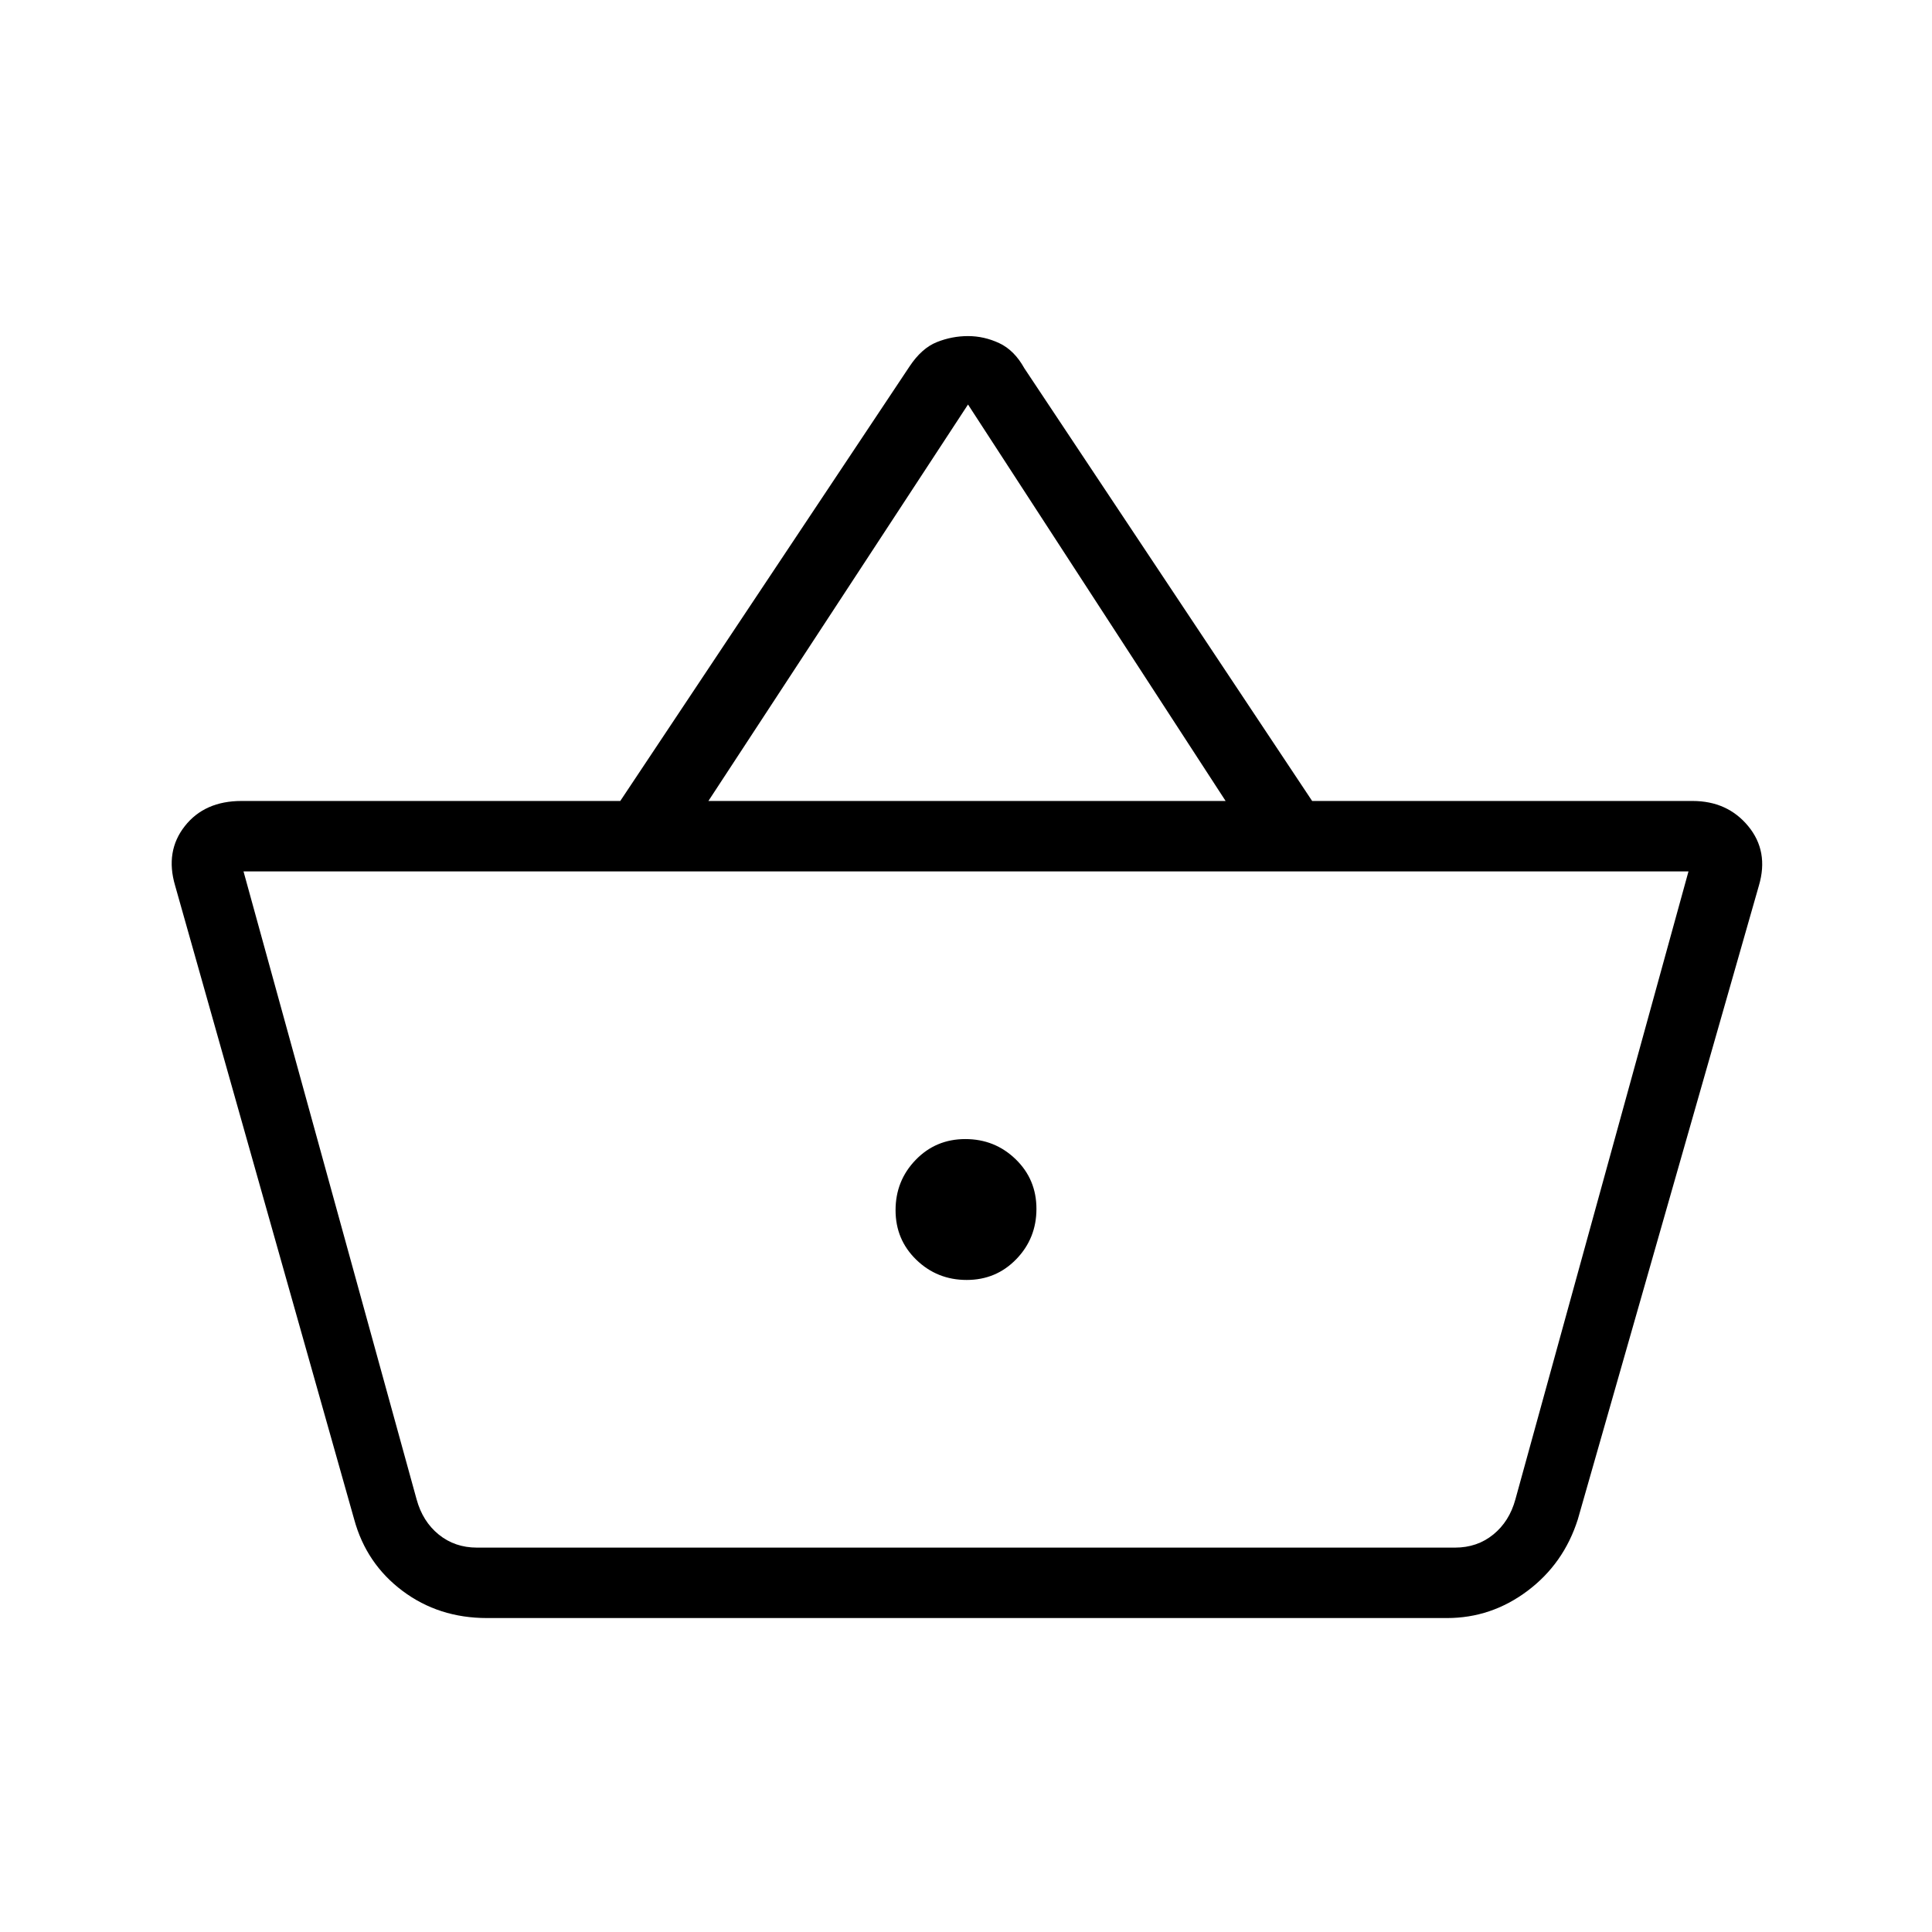 <svg xmlns="http://www.w3.org/2000/svg" height="48" viewBox="0 -960 960 960" width="48"><path d="M242-156q-24 0-42-13.5T176-205L87-520q-5-17 4.83-29.5Q101.65-562 120-562h188.21L452-778q6-9 13.5-12t15.5-3q8 0 15.5 3.5T509-777l143 215h189q17.35 0 27.67 12.5Q879-537 874-520l-90 315q-7 22-25 35.5T719-156H242Zm-5-35h486q11 0 19-6.5t11-17.5l86-312H121l86 312q3 11 11 17.5t19 6.5Zm243.34-133Q495-324 505-334.34q10-10.33 10-25Q515-374 504.66-384q-10.33-10-25-10Q465-394 455-383.66q-10 10.33-10 25Q445-344 455.34-334q10.33 10 25 10ZM352-562h257L481-759 352-562Zm128 203Z"/></svg>